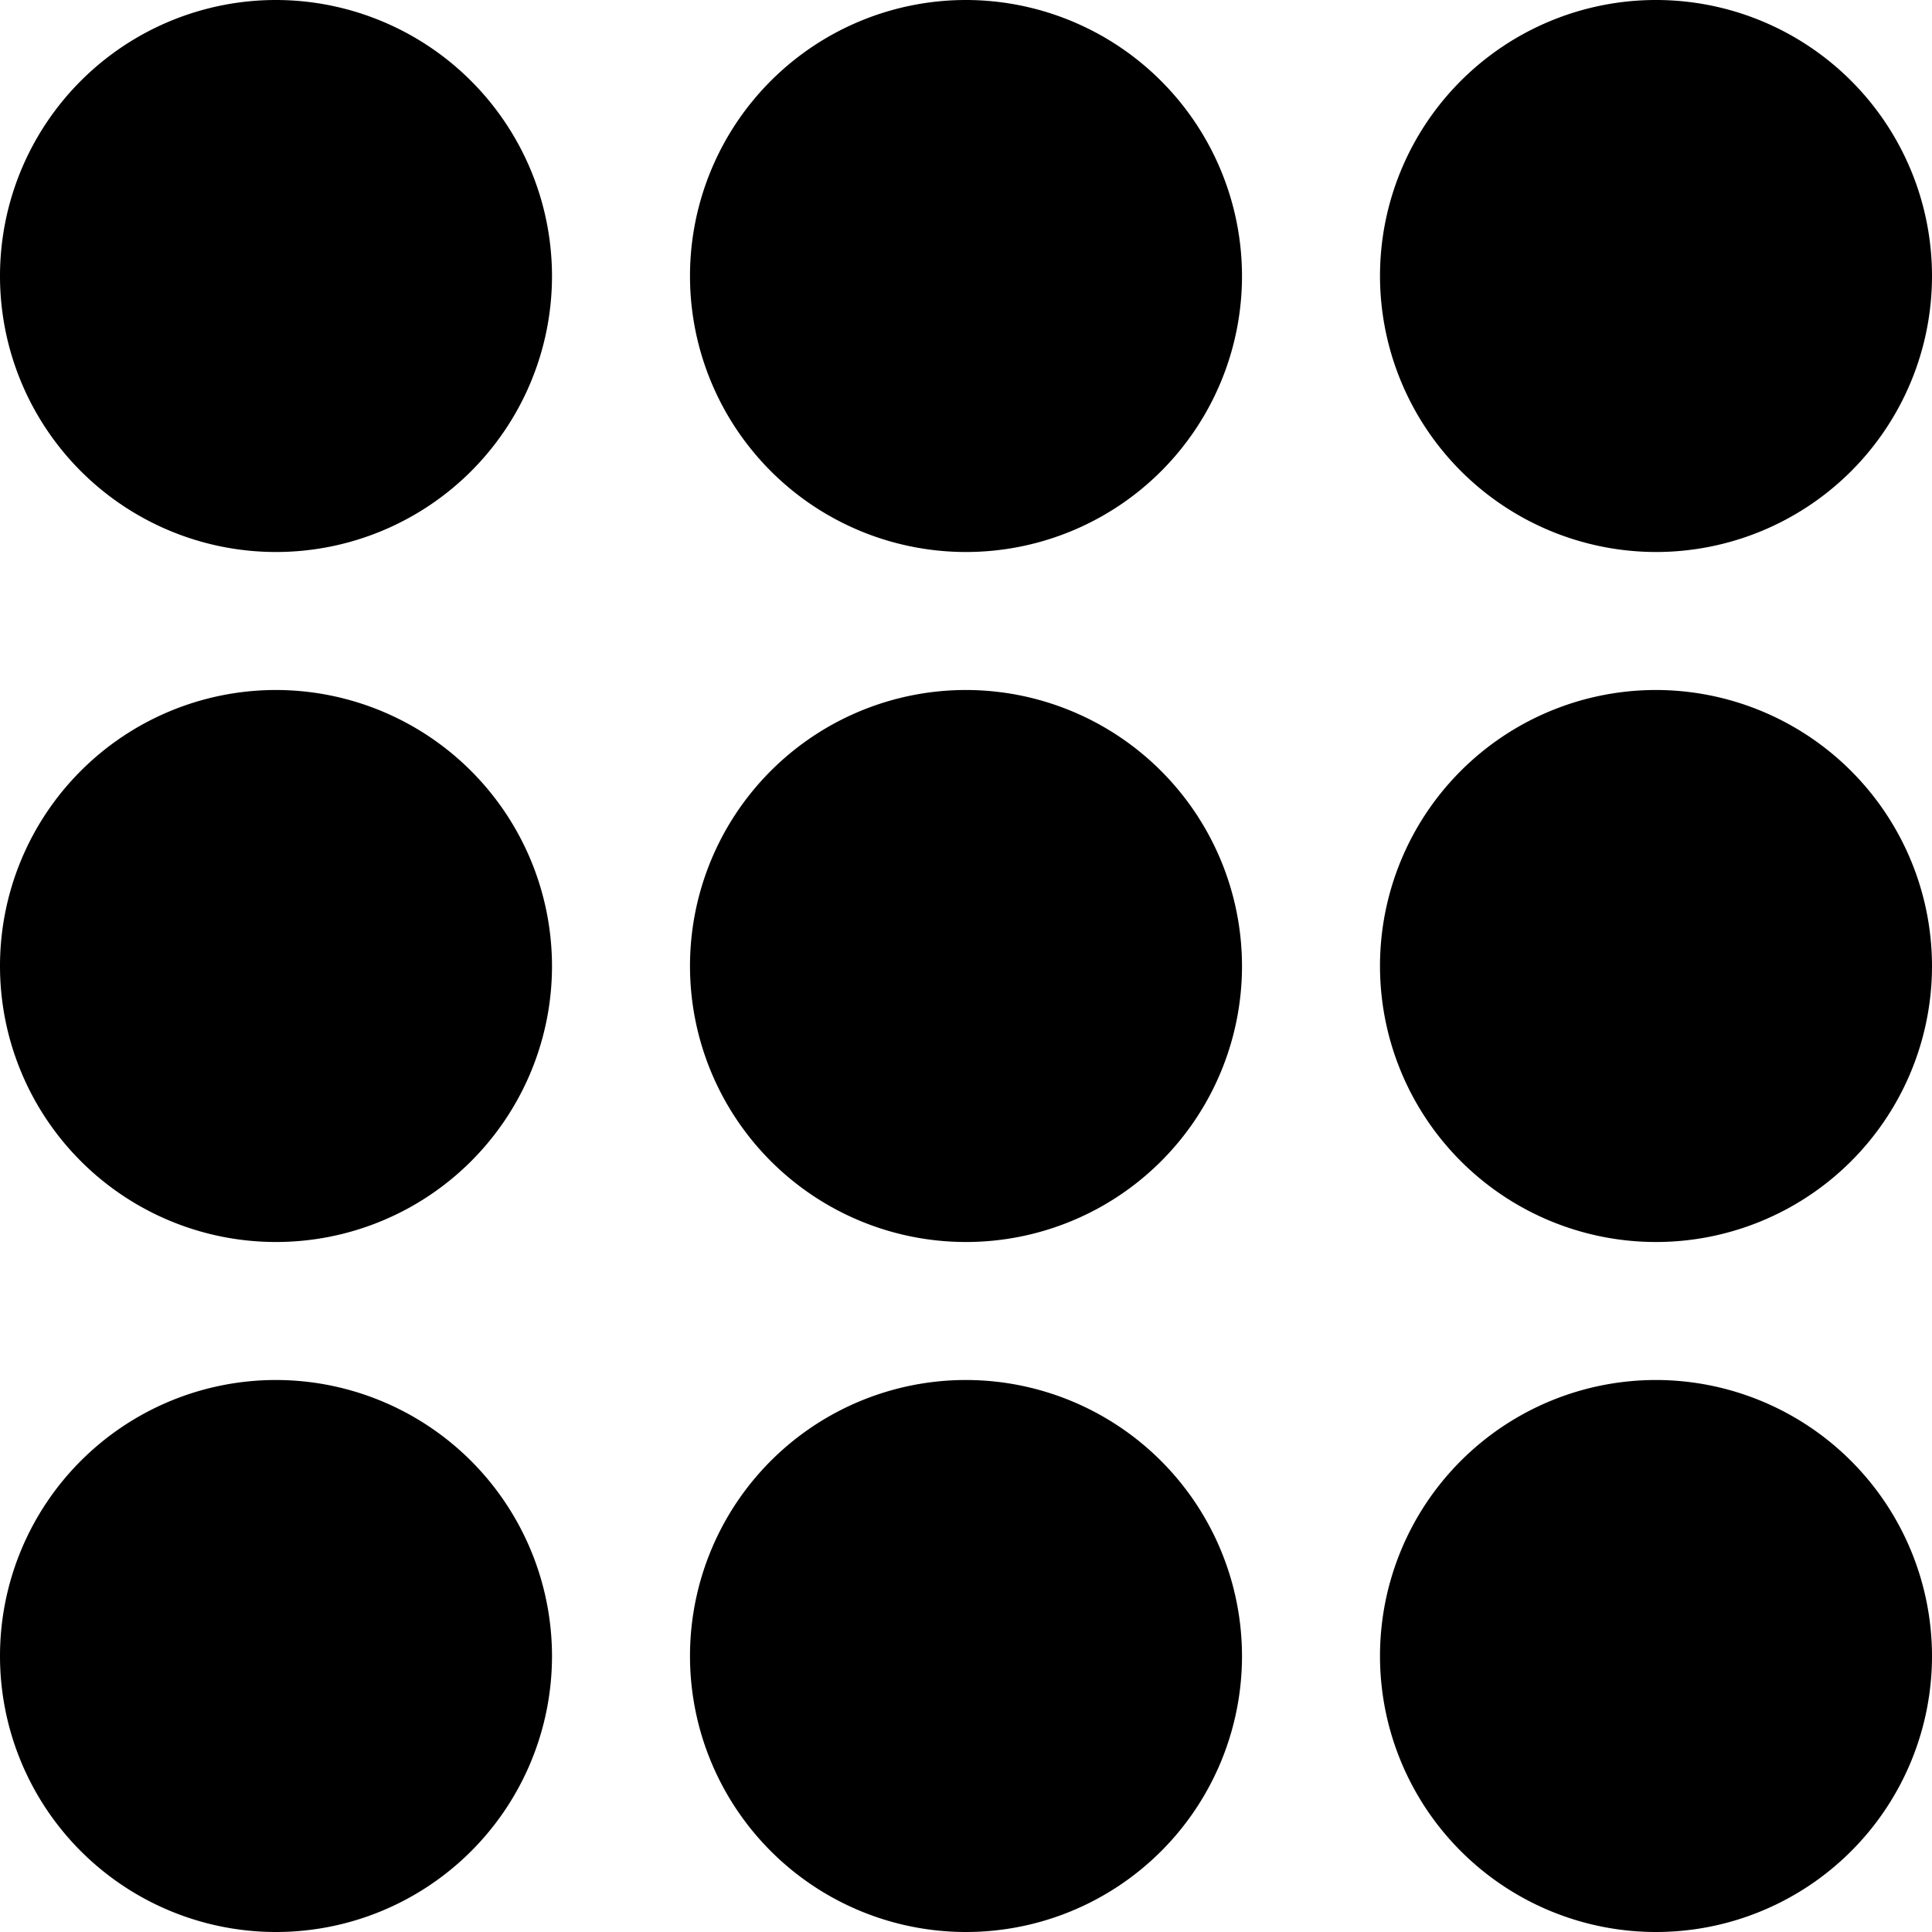 <svg id="menu" xmlns="http://www.w3.org/2000/svg" width="48.692" height="48.692" viewBox="0 0 48.692 48.692">
  <path id="Path_139" data-name="Path 139" d="M6.956,40a6.956,6.956,0,1,0,6.956,6.956A6.964,6.964,0,0,0,6.956,40Z" transform="translate(0 -5.22)"/>
  <path id="Path_140" data-name="Path 140" d="M26.956,40a6.956,6.956,0,1,0,6.956,6.956A6.964,6.964,0,0,0,26.956,40Z" transform="translate(-2.61 -5.22)"/>
  <path id="Path_141" data-name="Path 141" d="M46.956,40a6.956,6.956,0,1,0,6.956,6.956A6.964,6.964,0,0,0,46.956,40Z" transform="translate(-5.22 -5.22)"/>
  <path id="Path_142" data-name="Path 142" d="M6.956,20a6.956,6.956,0,1,0,6.956,6.956A6.964,6.964,0,0,0,6.956,20Z" transform="translate(0 -2.61)"/>
  <path id="Path_143" data-name="Path 143" d="M26.956,20a6.956,6.956,0,1,0,6.956,6.956A6.964,6.964,0,0,0,26.956,20Z" transform="translate(-2.61 -2.61)"/>
  <path id="Path_144" data-name="Path 144" d="M46.956,20a6.956,6.956,0,1,0,6.956,6.956A6.964,6.964,0,0,0,46.956,20Z" transform="translate(-5.22 -2.61)"/>
  <path id="Path_145" data-name="Path 145" d="M6.956,0a6.956,6.956,0,1,0,6.956,6.956A6.964,6.964,0,0,0,6.956,0Z"/>
  <path id="Path_146" data-name="Path 146" d="M26.956,0a6.956,6.956,0,1,0,6.956,6.956A6.964,6.964,0,0,0,26.956,0Z" transform="translate(-2.61)"/>
  <path id="Path_147" data-name="Path 147" d="M46.956,13.912A6.956,6.956,0,1,0,40,6.956,6.964,6.964,0,0,0,46.956,13.912Z" transform="translate(-5.22)"/>
</svg>
